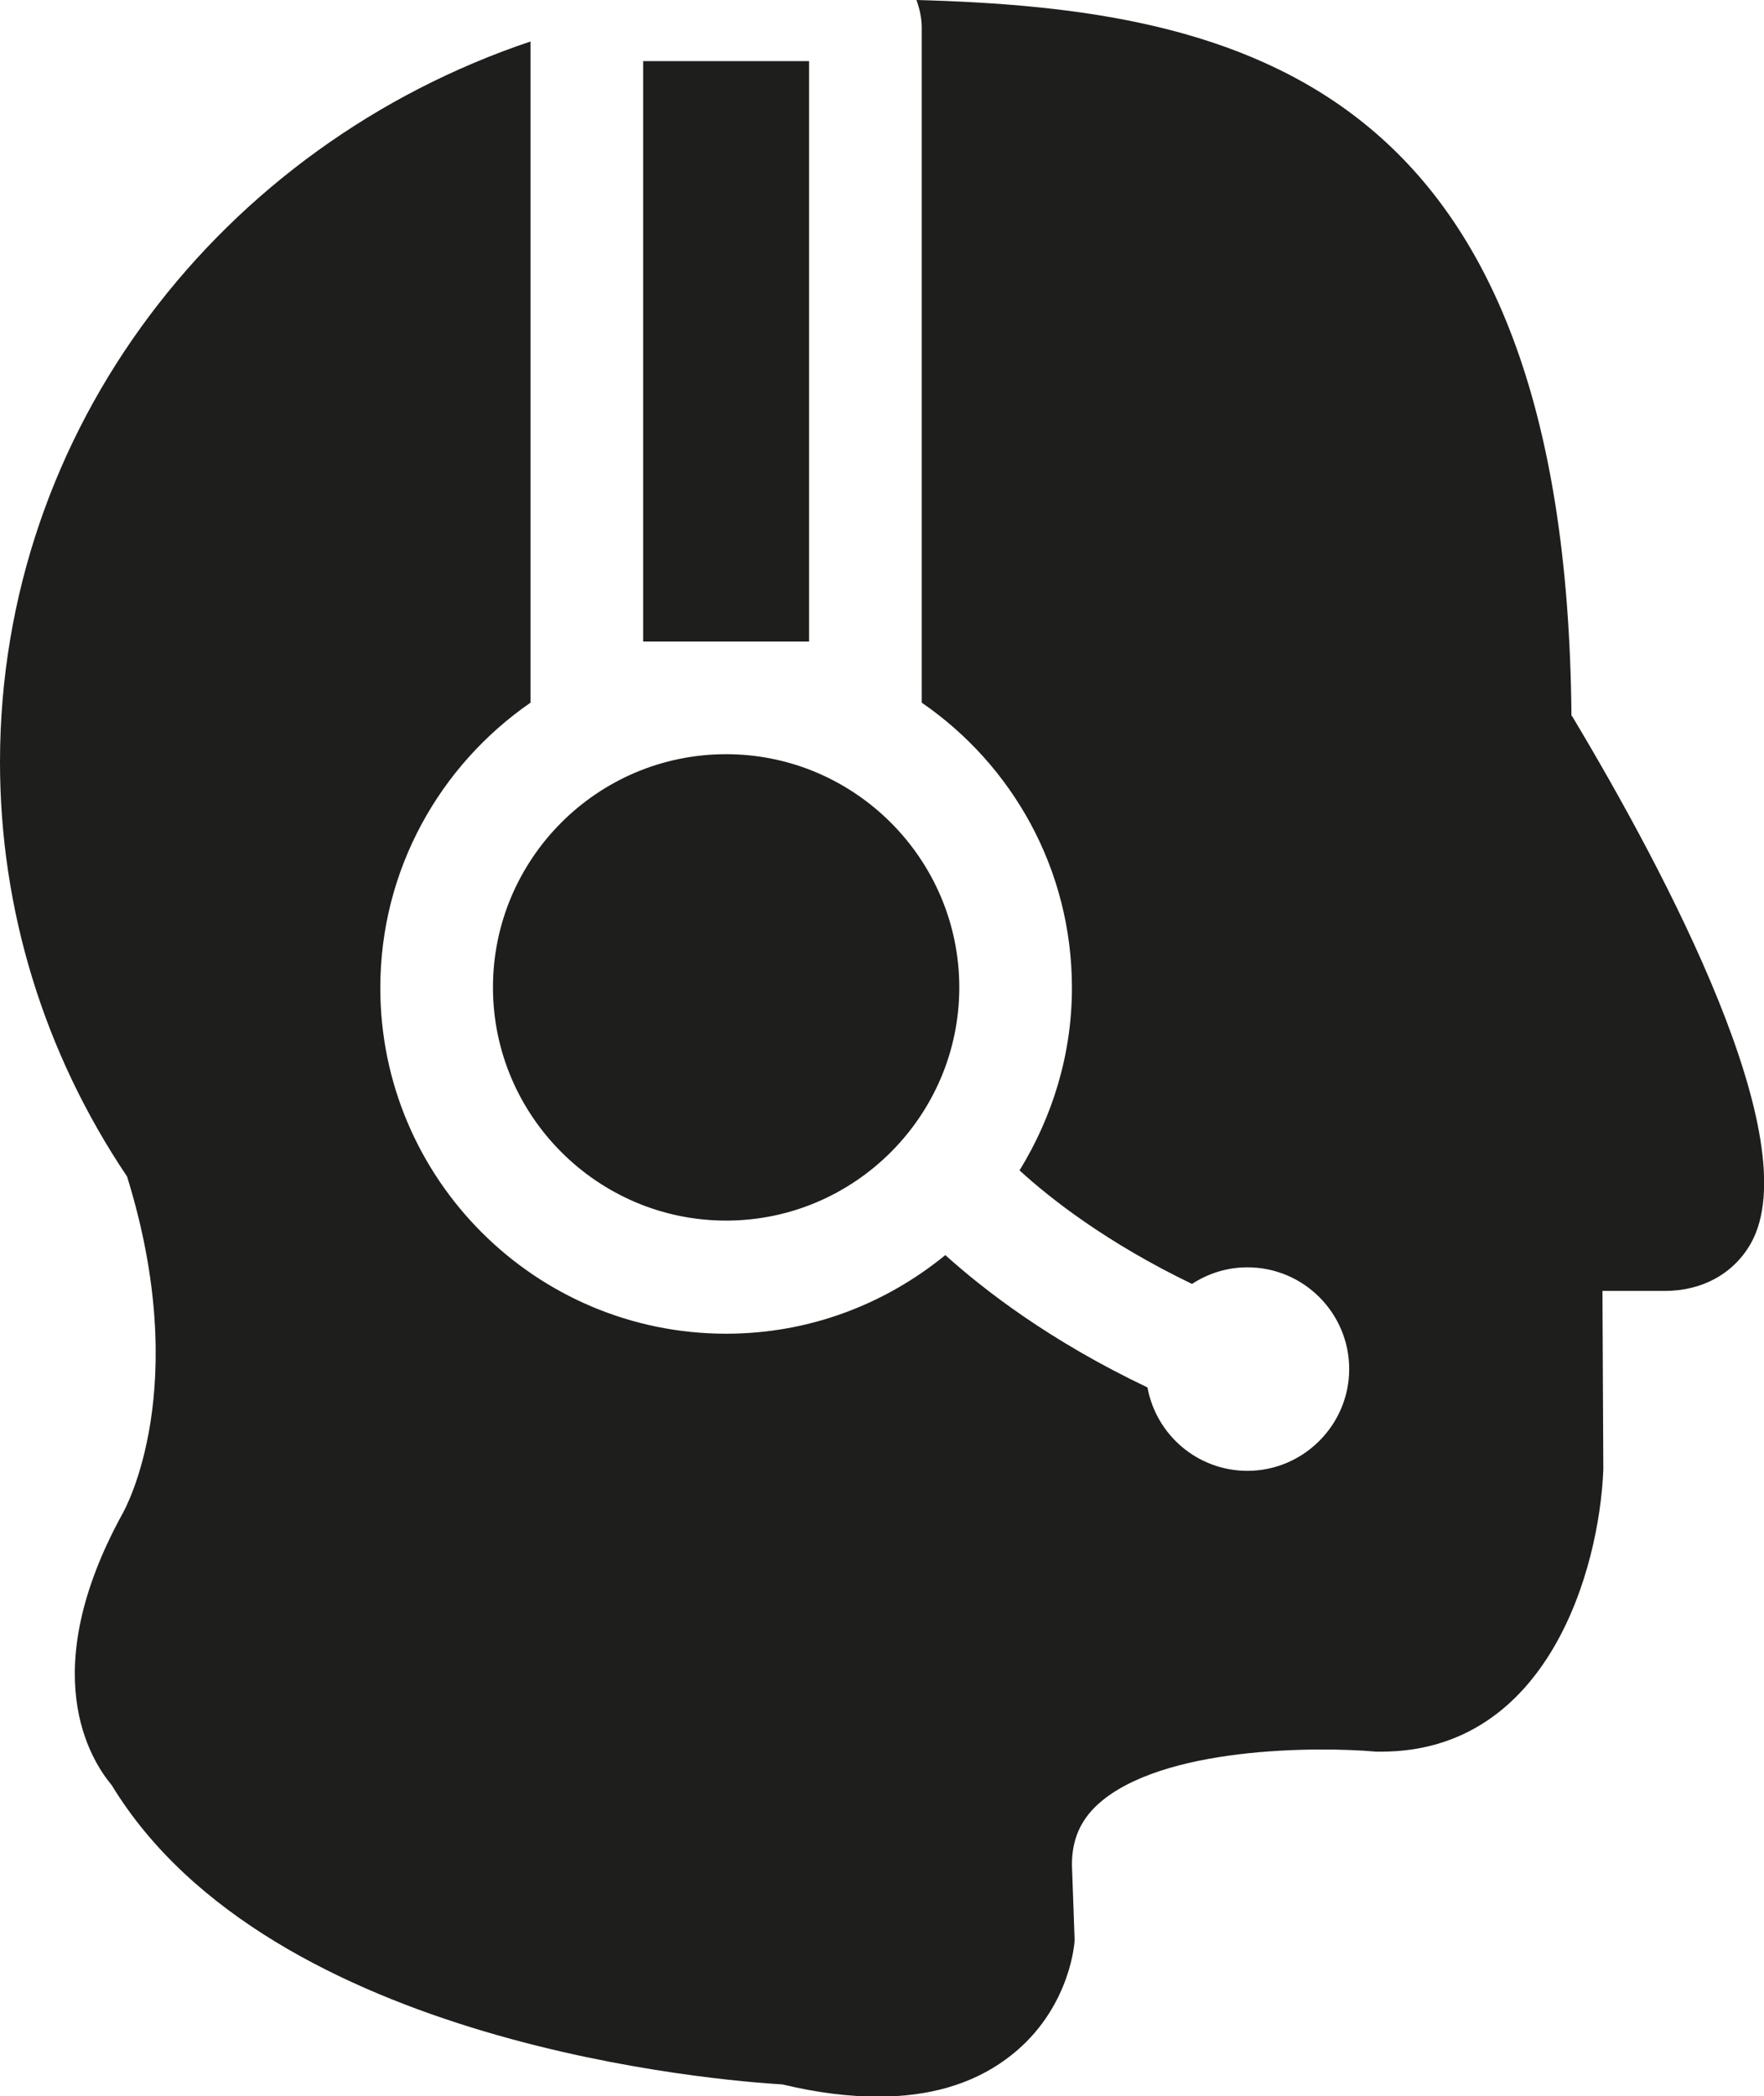 <?xml version="1.0" encoding="UTF-8"?>
<svg id="Ebene_2" xmlns="http://www.w3.org/2000/svg" viewBox="0 0 40.4 48">
  <defs>
    <style>
      .cls-1 {
        fill: #1e1e1c;
      }
    </style>
  </defs>
  <g id="_x33_219">
    <path class="cls-1" d="M14.73,1.4h3.8v13.29h-3.8V1.4ZM16.63,17.27c-2.95,0-5.34,2.4-5.34,5.34s2.4,5.34,5.34,5.34,5.34-2.4,5.34-5.34-2.4-5.34-5.34-5.34ZM35.99,16.39C35.87,1.89,28.47.2,20.99,0c.07.2.12.41.12.63v15.46c2.08,1.43,3.44,3.82,3.44,6.53,0,1.53-.45,2.96-1.2,4.18.71.65,2,1.66,3.95,2.6.37-.24.8-.38,1.27-.38,1.29,0,2.33,1.05,2.33,2.33s-1.05,2.33-2.33,2.33c-1.14,0-2.09-.82-2.29-1.91-2.23-1.06-3.74-2.23-4.63-3.03-1.37,1.12-3.11,1.8-5.02,1.8-4.37,0-7.92-3.55-7.92-7.92,0-2.71,1.37-5.1,3.44-6.53V.95C5.09,3.32,0,9.81,0,17.45c0,3.37,1,6.65,2.91,9.49,1.5,4.83-.03,7.6-.12,7.75-1.97,3.61-.73,5.59-.23,6.19,3.64,5.98,14.01,6.77,15.36,6.85.79.19,1.52.28,2.19.28,1.16,0,2.14-.28,2.92-.85,1.41-1.02,1.57-2.54,1.58-2.71v-.08s-.06-1.67-.06-1.67c0-.57.19-1.01.59-1.38,1.46-1.33,5.03-1.33,6.38-1.21.04,0,.07,0,.11,0,3.83,0,5-4.18,5.09-6.46l-.02-4.09h1.43c.86,0,1.58-.4,1.97-1.09,1.31-2.34-1.92-8.44-4.1-12.08Z"/>
  </g>
</svg>